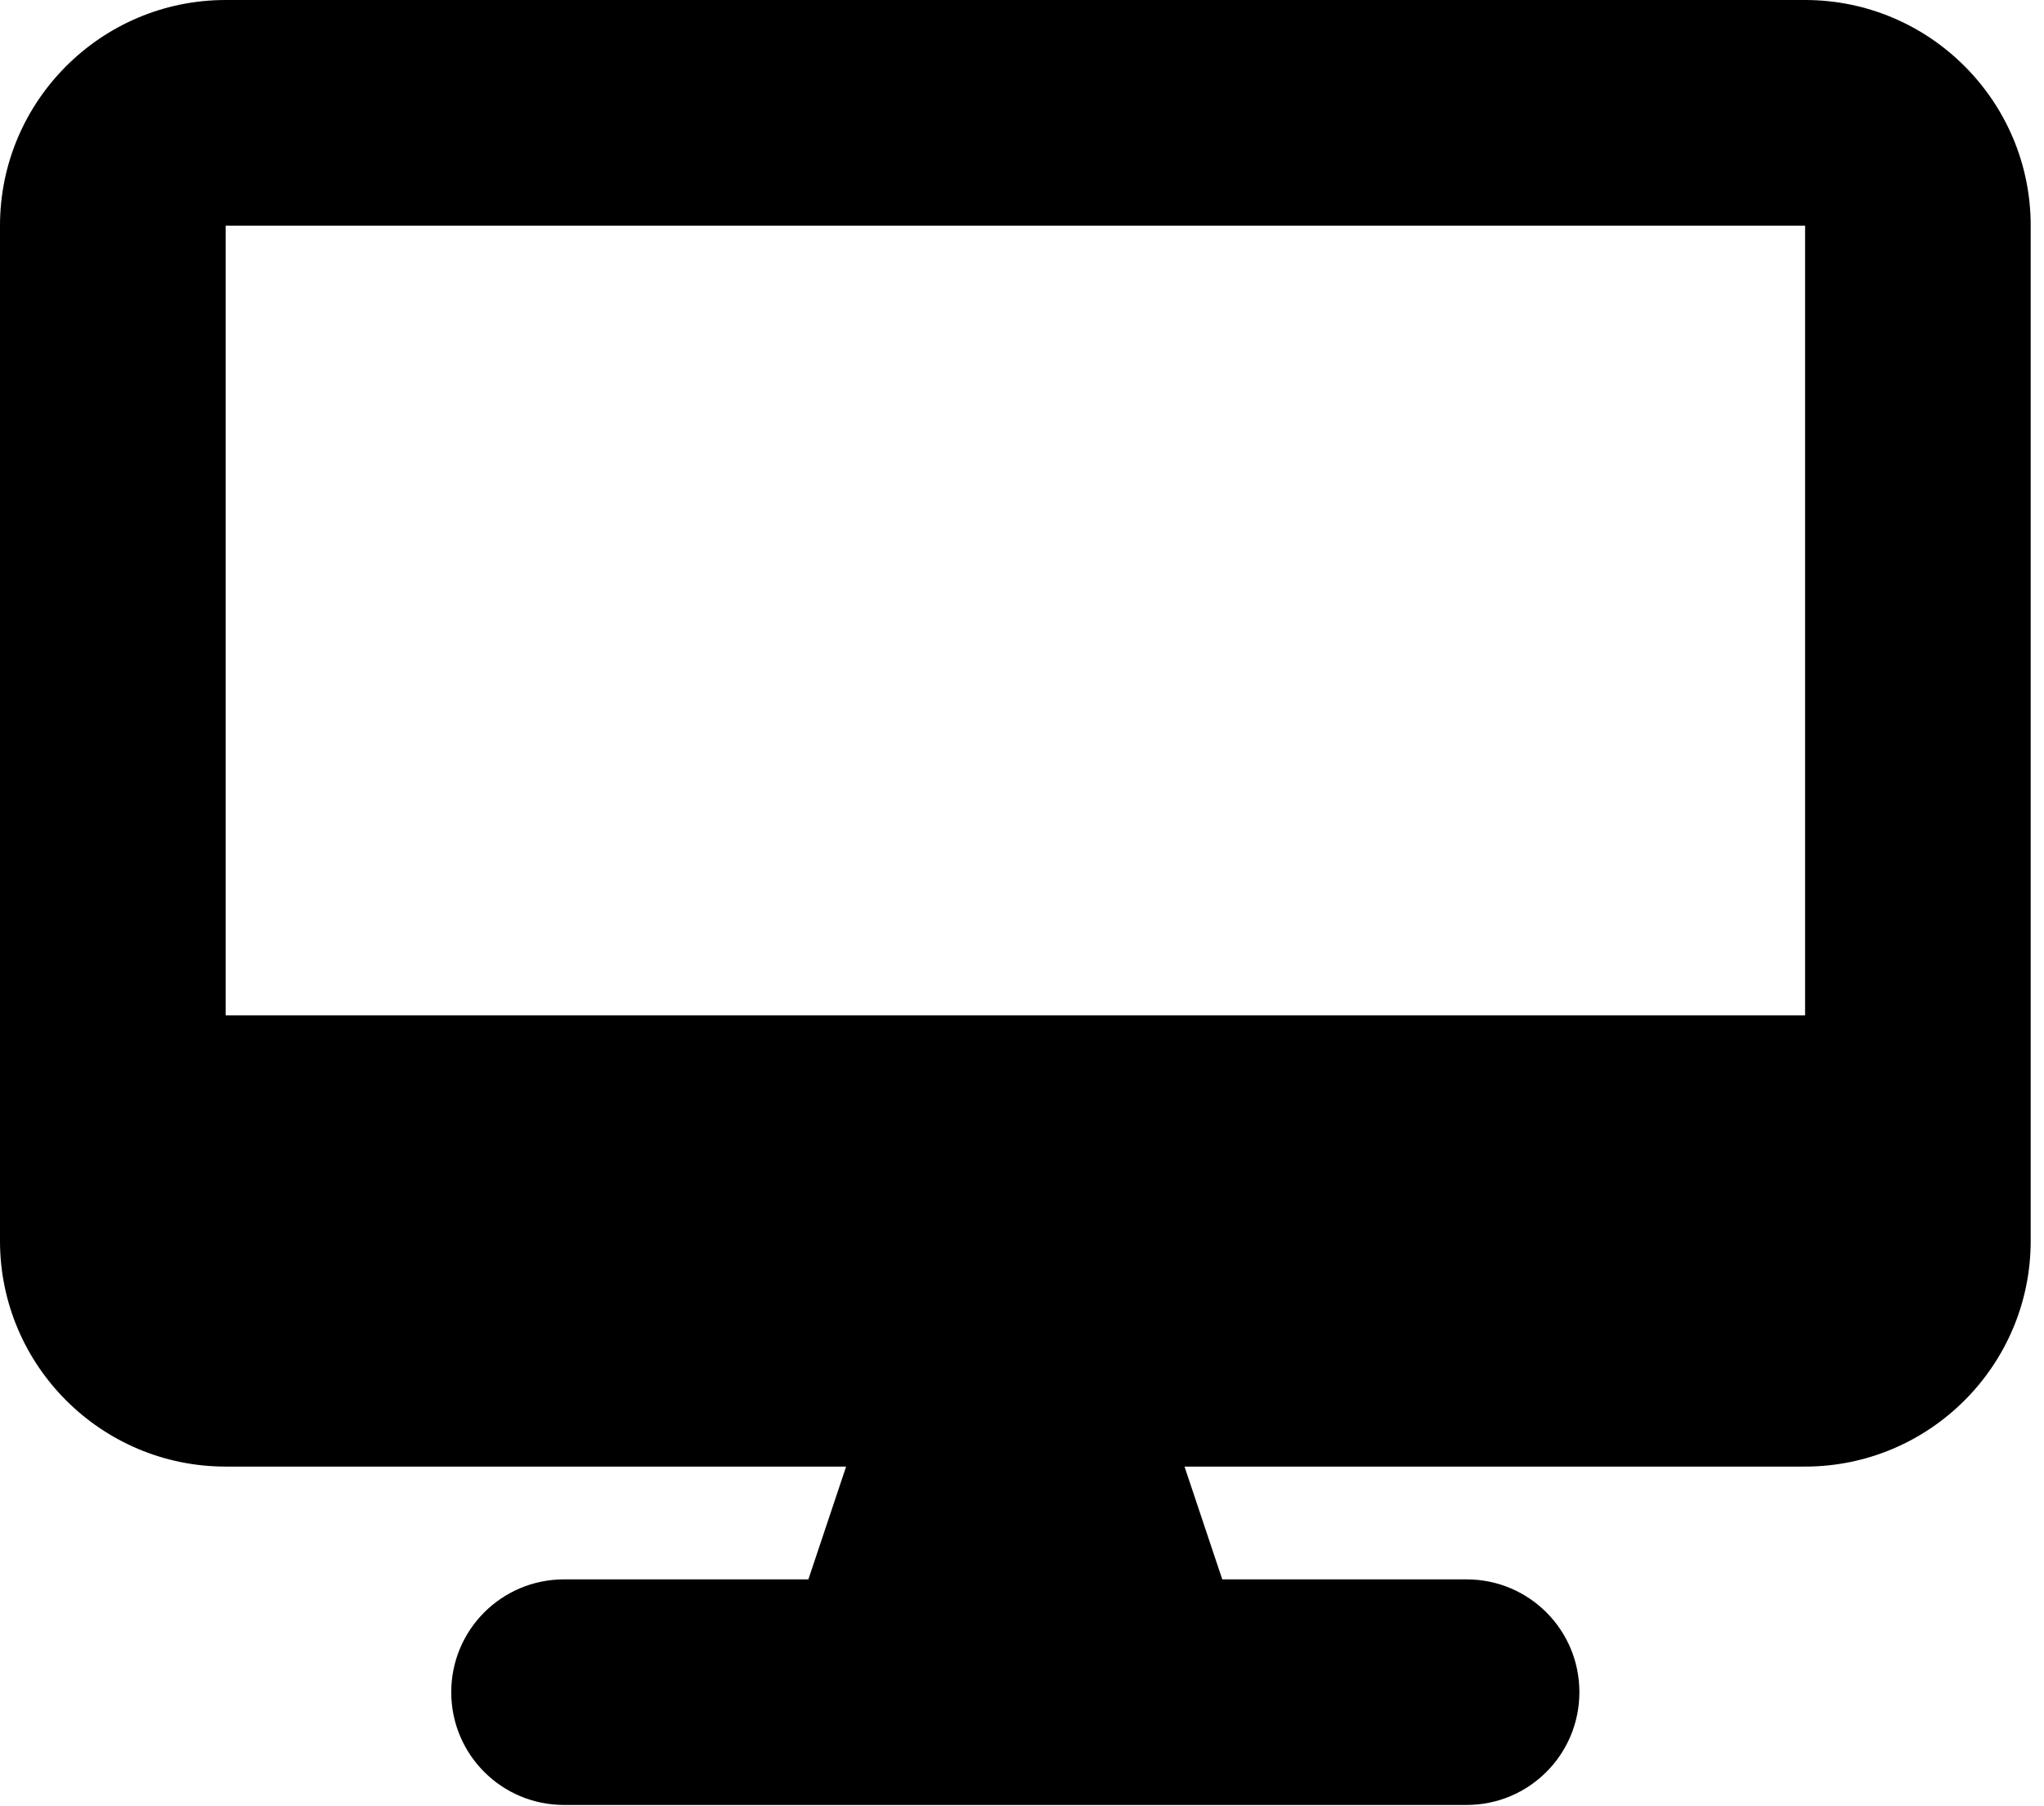 <?xml version="1.0" encoding="UTF-8" standalone="no"?>
<svg
   viewBox="0 0 43 38"
   version="1.1"
   id="svg1"
   sodipodi:docname="local.svg"
   width="43"
   height="38"
   inkscape:version="1.3.2 (091e20e, 2023-11-25, custom)"
   xmlns:inkscape="http://www.inkscape.org/namespaces/inkscape"
   xmlns:sodipodi="http://sodipodi.sourceforge.net/DTD/sodipodi-0.dtd"
   xmlns="http://www.w3.org/2000/svg"
   xmlns:svg="http://www.w3.org/2000/svg">
  <defs
     id="defs1" />
  <sodipodi:namedview
     id="namedview1"
     pagecolor="#ffffff"
     bordercolor="#666666"
     borderopacity="1.0"
     inkscape:showpageshadow="2"
     inkscape:pageopacity="0.0"
     inkscape:pagecheckerboard="0"
     inkscape:deskcolor="#d1d1d1"
     inkscape:zoom="9.0708542"
     inkscape:cx="38.860728"
     inkscape:cy="35.553432"
     inkscape:window-width="1920"
     inkscape:window-height="1017"
     inkscape:window-x="-8"
     inkscape:window-y="-8"
     inkscape:window-maximized="1"
     inkscape:current-layer="svg1" />
  <!--!Font Awesome Free 6.7.1 by @fontawesome - https://fontawesome.com License - https://fontawesome.com/license/free Copyright 2024 Fonticons, Inc.-->
  <path
     d="M 4.747,0 C 2.129,0 0,2.129 0,4.747 V 26.107 c 0,2.618 2.129,4.747 4.747,4.747 H 17.8 l -0.794,2.373 h -5.14 c -1.313,0 -2.373,1.061 -2.373,2.373 0,1.313 1.061,2.373 2.373,2.373 h 18.987 c 1.313,0 2.373,-1.061 2.373,-2.373 0,-1.313 -1.061,-2.373 -2.373,-2.373 h -5.14 l -0.794,-2.373 h 13.054 c 2.618,0 4.747,-2.129 4.747,-4.747 V 4.747 C 42.721,2.129 40.592,0 37.974,0 Z M 37.974,4.747 V 21.361 H 4.747 V 4.747 Z"
     id="path1"
     style="stroke-width:0.074" />
</svg>
